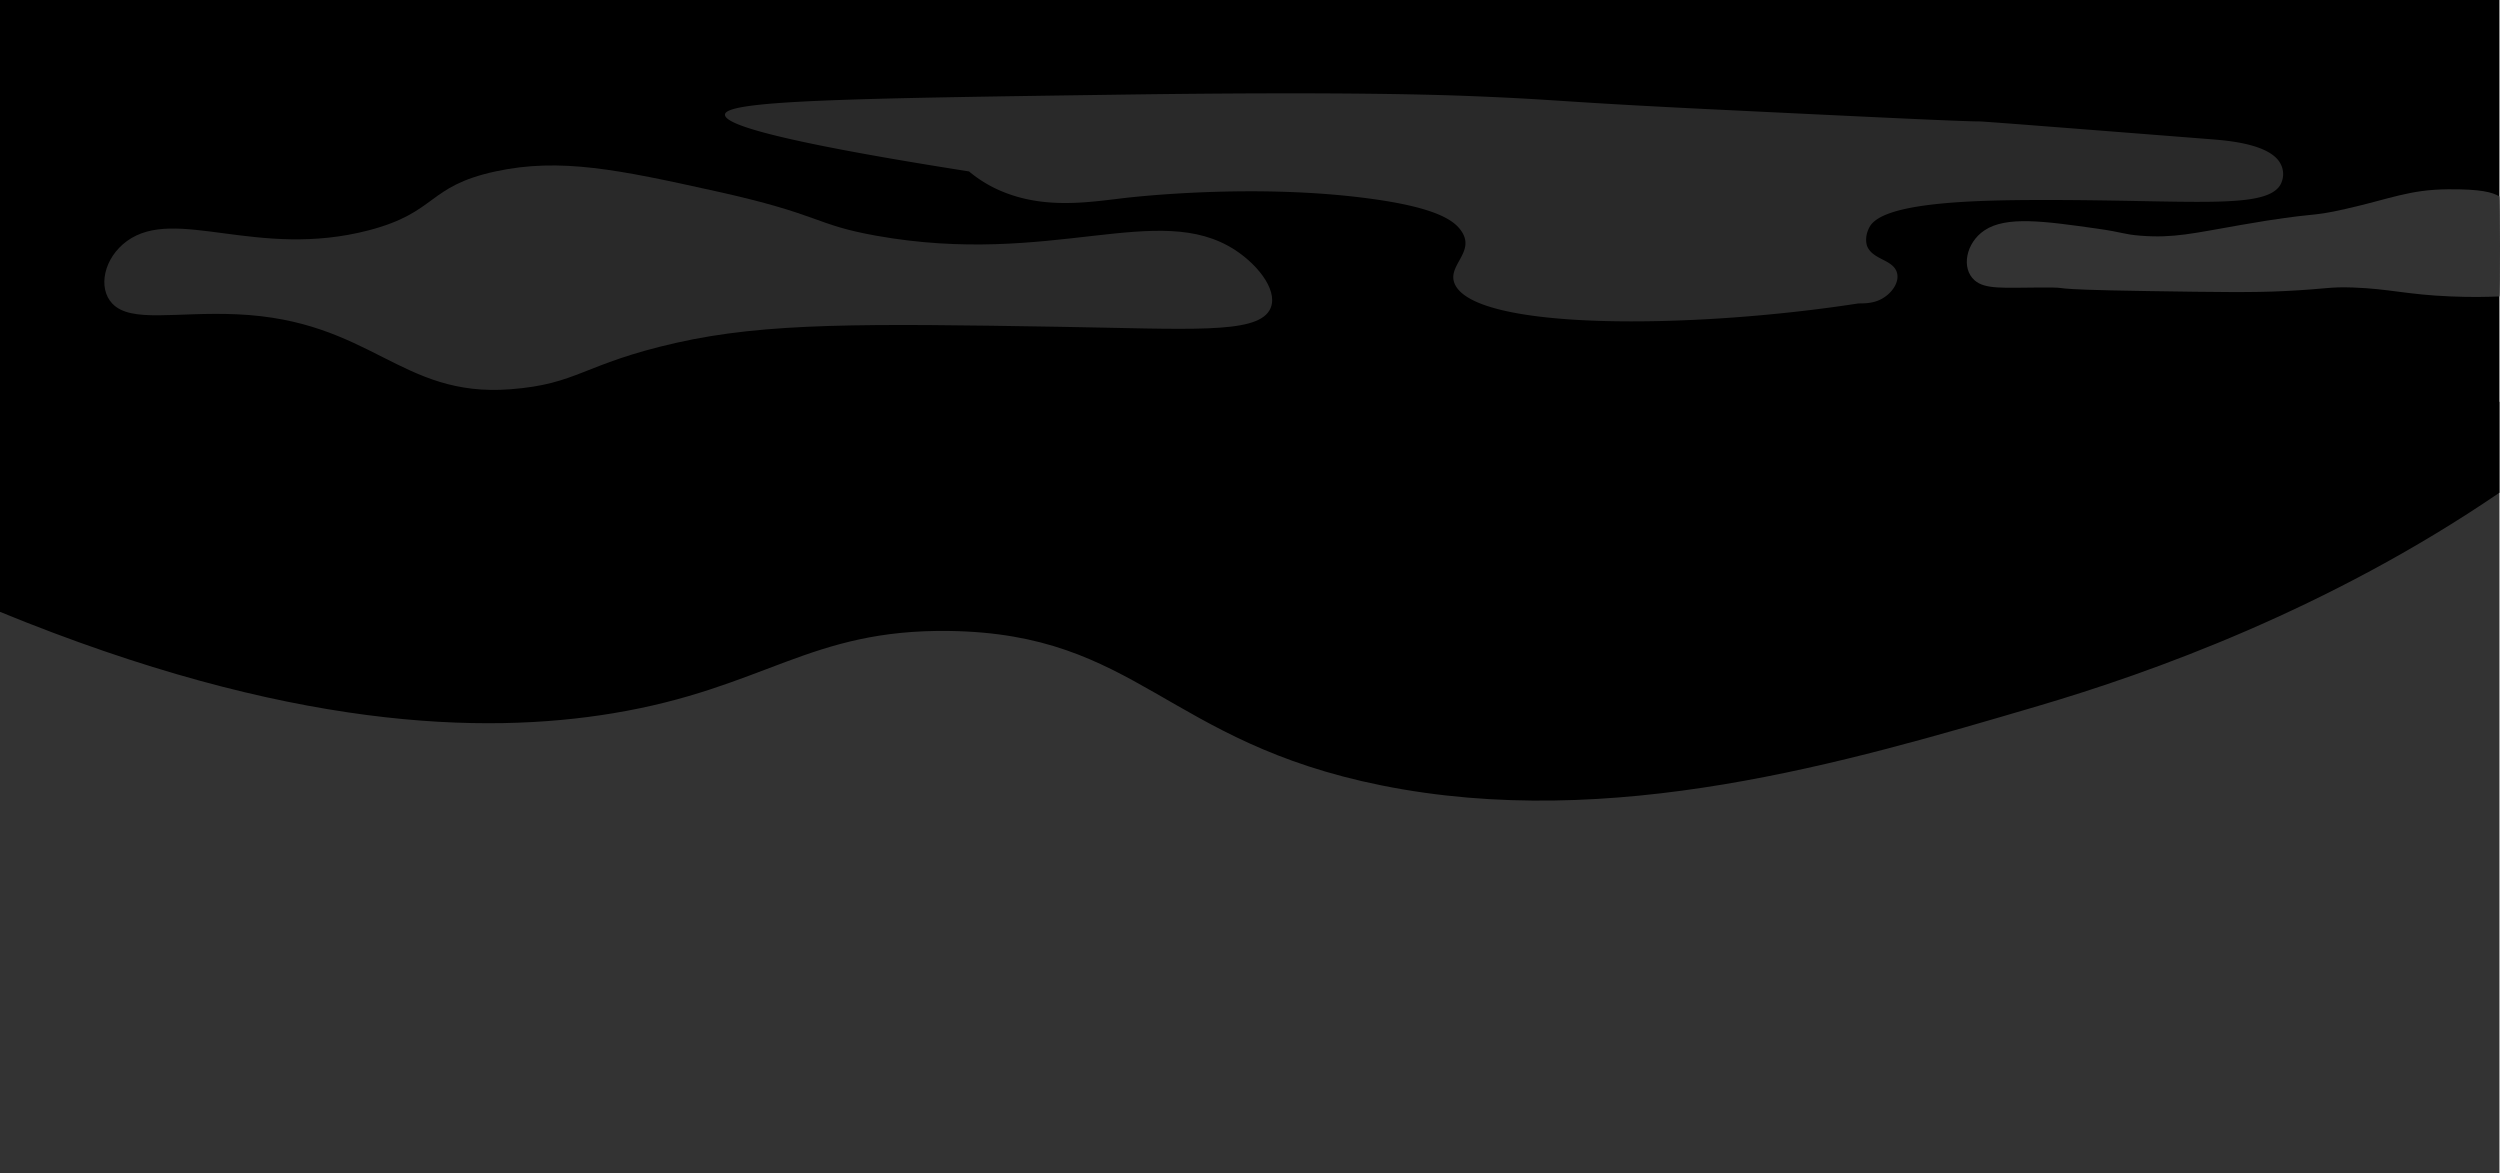 <svg xmlns="http://www.w3.org/2000/svg" viewBox="0 0 1400 657"><defs><style>.cls-1{fill:#333;}.cls-2{fill:#e6e6e6;opacity:0.18;}</style></defs><title>Ресурс 8</title><g id="Слой_2" data-name="Слой 2"><g id="Layer_1" data-name="Layer 1"><path class="cls-1" d="M1399.68,657H0V225H1399.68Z"/><path d="M0,342.64c161.68,66.26,271.08,68.76,343.08,56.83,85.39-14.15,110.08-47.26,188.63-46.13,105.49,1.52,120.79,62.08,241.94,86.49,128.72,25.93,259.52-12.61,367.69-44.48,62.89-18.53,162.33-53.94,258.34-119.43V0H0Z"/><path class="cls-2" d="M691.64,140c13.91,9.06,25.11,24.36,19.13,34-8.13,13.12-44.62,10.2-117.55,9-108.73-1.78-164.13-2.44-214.6,9-52.63,11.93-54.71,23.1-92.94,26-61.77,4.69-77.55-38.72-153.09-42-34.13-1.48-59.26,5-69.71-6-8.26-8.71-4.74-25.6,8.2-35,27.19-19.76,73,10.25,135.32-6,38.66-10.08,32.52-24.65,71.07-33,36.27-7.86,69.15-.91,123,11,60.21,13.31,54.73,18.64,90.22,25C588.94,149.61,648.59,112,691.64,140Z"/><path class="cls-2" d="M542.65,96a71.5,71.5,0,0,0,20.5,12c23.12,8.9,46.62,5.26,65.61,3,6.21-.74,72.78-8.33,136.69,0,39.8,5.19,49.4,12.75,53.31,19,7.17,11.49-8.56,18.81-4.11,29,11.42,26.13,131.73,25.47,225.54,11,1.55-.24,7.16.36,12.3-2,6.63-3,11.84-10.17,9.57-16-2.62-6.72-13.21-6.63-16.4-14,0,0-2.08-4.77,1.36-11,7.56-13.68,57.26-14.94,95.68-15,83.4-.12,124.89,5.43,134-8a12.29,12.29,0,0,0,0-13c-6.27-10.29-28.5-12.23-38.28-13-85.11-6.67-127.66-10-129.85-10-9.69,0-57.94-2.3-154.45-7-81.49-4-80.32-5.1-125.76-7-18.89-.79-71.83-2.81-200.93-1C480.57,55.06,407.16,56.08,406,64,405.21,69,428.19,78,542.65,96Z"/><path class="cls-1" d="M1105.8,157c5.82,5.08,15.75,4.13,36.9,4,22.2-.13-5.44,1,60.15,2,39.2.59,58.8.88,76.54,0,24.3-1.2,24.7-2.48,38.27-2,20.33.72,30.16,4,54.68,5,11.68.5,21.24.26,27.34,0,.51-.68.34-55.79,0-56-3.94-2.36-10.49-4.15-28.71-4-21.86.18-32,5.25-57.41,11-21.86,5-15,1.36-58.77,9-26.33,4.6-37.64,7.45-56,6-10-.79-9.21-1.83-24.61-4-29.34-4.14-50.67-7.16-62.87,1C1100.88,135.94,1098.12,150.3,1105.8,157Z"/></g></g></svg>